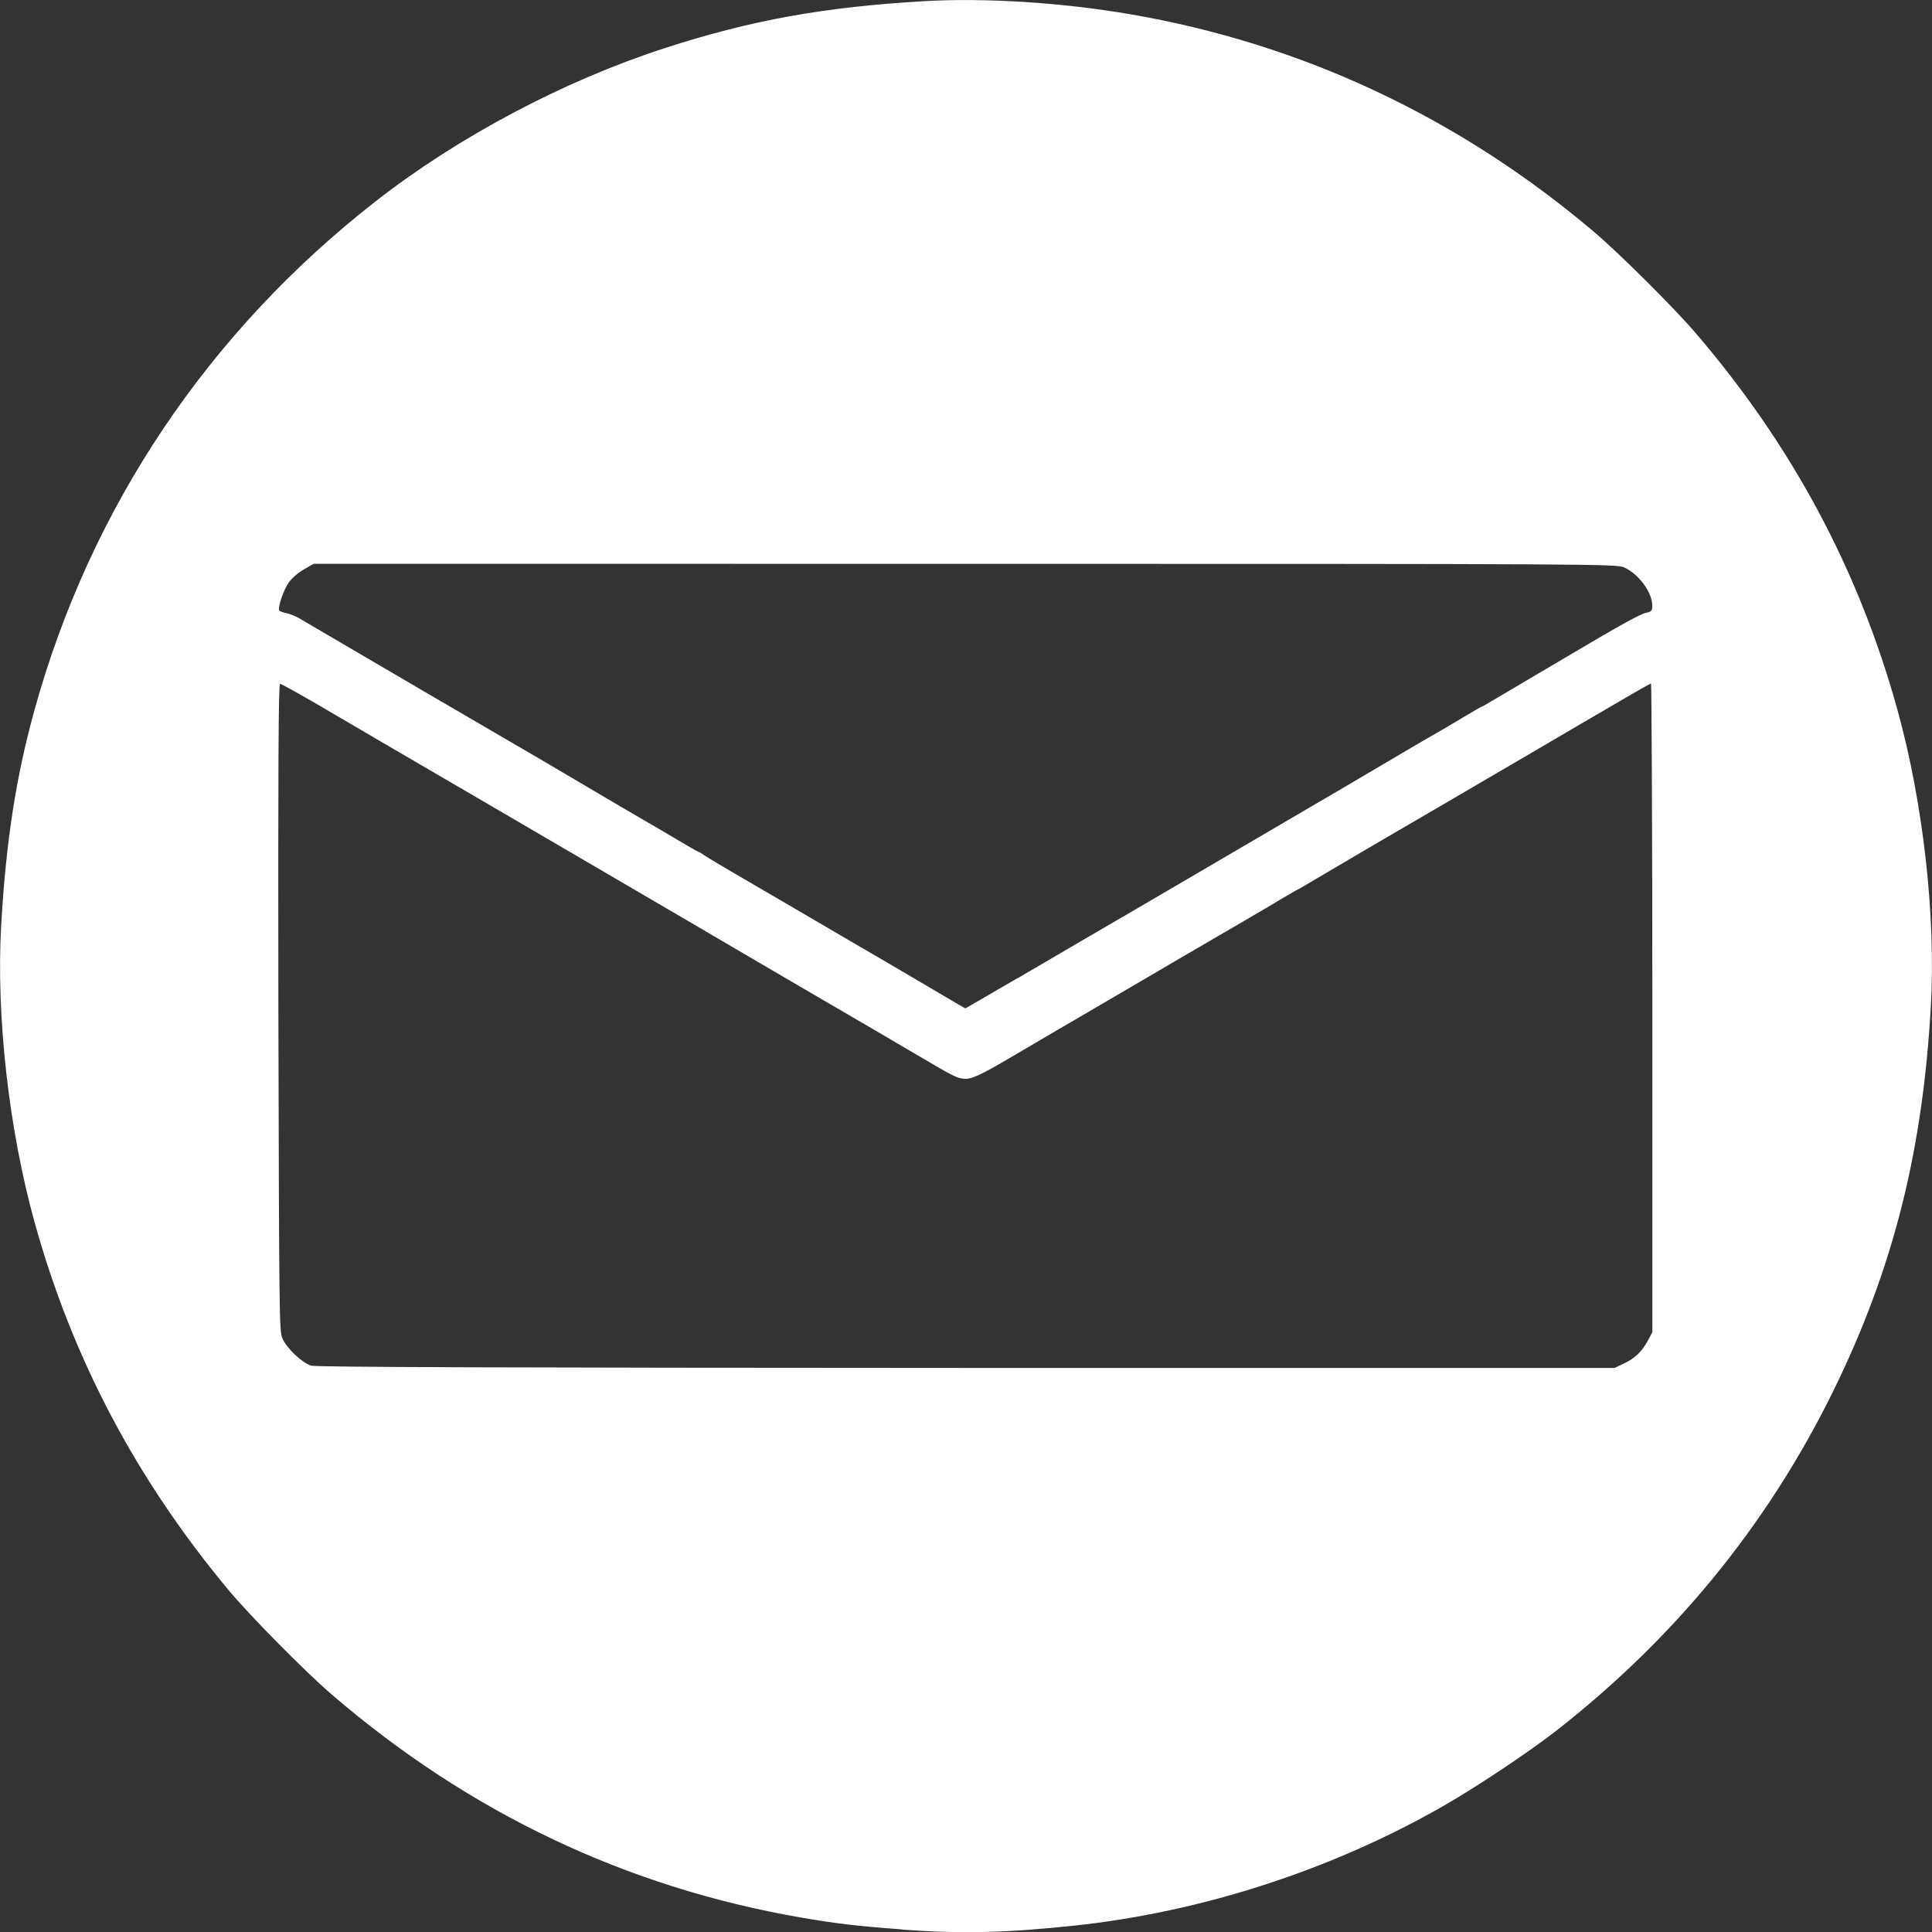 <?xml version="1.0" encoding="UTF-8" standalone="no"?>
<!-- Created with Inkscape (http://www.inkscape.org/) -->

<svg
   version="1.1"
   id="svg5600"
   width="24"
   height="24"
   viewBox="0 0 24 24"
   sodipodi:docname="email_white.svg"
   inkscape:version="1.2.2 (b0a8486541, 2022-12-01)"
   xml:space="preserve"
   xmlns:inkscape="http://www.inkscape.org/namespaces/inkscape"
   xmlns:sodipodi="http://sodipodi.sourceforge.net/DTD/sodipodi-0.dtd"
   xmlns="http://www.w3.org/2000/svg"
   xmlns:svg="http://www.w3.org/2000/svg"><rect x="0" y="0" width="24" height="24" fill="#333333" stroke="none"/><defs
     id="defs5604" /><sodipodi:namedview
     id="namedview5602"
     pagecolor="#505050"
     bordercolor="#ffffff"
     borderopacity="1"
     inkscape:showpageshadow="0"
     inkscape:pageopacity="0"
     inkscape:pagecheckerboard="1"
     inkscape:deskcolor="#505050"
     showgrid="false"
     inkscape:zoom="9.6351758"
     inkscape:cx="24.597372"
     inkscape:cy="20.445916"
     inkscape:window-width="1920"
     inkscape:window-height="1011"
     inkscape:window-x="0"
     inkscape:window-y="0"
     inkscape:window-maximized="1"
     inkscape:current-layer="g5606" /><g
     inkscape:groupmode="layer"
     inkscape:label="Image"
     id="g5606"
     transform="translate(1144.645,-2177.41)"><path
       style="fill:#ffffff;stroke-width:0.024"
       d="m -1133.437,2201.378 c -0.543,-0.04 -0.821,-0.072 -1.249,-0.146 -2.175,-0.375 -4.124,-1.3 -5.833,-2.768 -0.339,-0.291 -1.023,-0.984 -1.295,-1.311 -1.148,-1.382 -1.935,-2.877 -2.402,-4.562 -0.32,-1.155 -0.479,-2.568 -0.414,-3.692 0.059,-1.034 0.184,-1.841 0.414,-2.671 0.697,-2.516 2.155,-4.69 4.237,-6.317 1.025,-0.801 2.336,-1.496 3.588,-1.902 1.075,-0.349 1.986,-0.513 3.236,-0.585 0.75,-0.043 1.709,0.018 2.551,0.163 2.132,0.366 4.081,1.28 5.761,2.704 0.309,0.262 0.983,0.931 1.253,1.246 1.203,1.399 2.033,2.946 2.516,4.692 0.32,1.155 0.479,2.568 0.414,3.692 -0.099,1.734 -0.441,3.133 -1.115,4.568 -0.819,1.744 -1.999,3.218 -3.538,4.421 -0.337,0.263 -0.989,0.698 -1.403,0.935 -1.386,0.794 -3.003,1.318 -4.586,1.486 -0.844,0.09 -1.405,0.103 -2.137,0.049 z m 8.969,-7.032 c 0.135,-0.064 0.224,-0.15 0.298,-0.291 l 0.051,-0.096 v -4.028 c 0,-2.216 -0.01,-4.028 -0.016,-4.028 -0.019,0 -0.064,0.026 -1.701,0.985 -0.436,0.255 -0.852,0.498 -0.924,0.54 -0.073,0.042 -0.224,0.13 -0.336,0.196 -0.112,0.066 -0.35,0.204 -0.528,0.308 -0.178,0.104 -0.457,0.268 -0.62,0.365 -0.163,0.097 -0.299,0.176 -0.304,0.176 0,0 -0.082,0.045 -0.173,0.1 -0.091,0.055 -0.291,0.174 -0.447,0.264 -0.699,0.406 -0.88,0.513 -1.411,0.824 -0.31,0.182 -0.602,0.353 -0.648,0.379 -0.046,0.026 -0.176,0.102 -0.288,0.168 -0.112,0.066 -0.236,0.139 -0.276,0.162 -0.04,0.023 -0.169,0.099 -0.288,0.169 -0.377,0.223 -0.504,0.282 -0.589,0.272 -0.101,-0.012 -0.113,-0.018 -0.636,-0.326 -0.276,-0.163 -0.766,-0.449 -1.297,-0.758 -0.172,-0.1 -0.49,-0.286 -0.708,-0.414 -0.218,-0.128 -0.526,-0.309 -0.684,-0.401 -0.159,-0.093 -0.666,-0.39 -1.129,-0.66 -0.919,-0.537 -1.861,-1.088 -2.293,-1.339 -0.152,-0.088 -0.373,-0.218 -0.492,-0.287 -0.119,-0.07 -0.248,-0.146 -0.288,-0.169 -0.04,-0.023 -0.268,-0.157 -0.508,-0.297 -0.24,-0.14 -0.448,-0.255 -0.463,-0.255 -0.02,0 -0.025,1.066 -0.021,4.016 0.01,3.856 0.01,4.02 0.051,4.118 0.053,0.12 0.242,0.299 0.356,0.336 0.056,0.018 2.51,0.026 8.136,0.028 h 8.056 l 0.12,-0.057 z m -7.534,-4.785 c 0.707,-0.414 1.048,-0.613 1.483,-0.866 0.159,-0.092 0.445,-0.26 0.636,-0.372 0.192,-0.113 0.64,-0.375 0.997,-0.584 0.641,-0.374 1.215,-0.711 1.729,-1.015 0.145,-0.086 0.312,-0.183 0.371,-0.216 0.059,-0.033 0.203,-0.118 0.321,-0.189 0.118,-0.071 0.218,-0.129 0.223,-0.129 0.01,0 0.087,-0.047 0.183,-0.104 0.096,-0.057 0.309,-0.183 0.474,-0.28 0.165,-0.097 0.376,-0.221 0.468,-0.276 0.587,-0.348 0.85,-0.494 0.919,-0.507 0.067,-0.014 0.078,-0.025 0.078,-0.089 0,-0.165 -0.165,-0.39 -0.348,-0.475 -0.093,-0.043 -0.356,-0.045 -8.188,-0.045 l -8.092,-4e-4 -0.126,0.072 c -0.072,0.041 -0.153,0.114 -0.19,0.169 -0.062,0.093 -0.132,0.305 -0.113,0.339 0.01,0.01 0.044,0.024 0.087,0.032 0.043,0.01 0.116,0.038 0.162,0.065 0.046,0.027 0.37,0.217 0.72,0.422 0.35,0.205 0.728,0.426 0.84,0.492 0.112,0.066 0.334,0.195 0.492,0.287 0.356,0.207 0.381,0.222 0.648,0.378 0.119,0.07 0.248,0.145 0.288,0.168 0.04,0.023 0.191,0.112 0.336,0.198 0.56,0.331 0.964,0.568 1.044,0.613 0.046,0.026 0.196,0.114 0.332,0.195 0.137,0.081 0.253,0.148 0.259,0.148 0.01,0 0.04,0.02 0.076,0.045 0.036,0.025 0.206,0.126 0.377,0.226 0.172,0.1 0.528,0.308 0.792,0.462 0.554,0.325 0.795,0.465 1.213,0.709 0.165,0.096 0.424,0.249 0.576,0.339 0.152,0.09 0.279,0.164 0.282,0.164 0,0 0.295,-0.169 0.648,-0.376 z"
       id="path7959" /><path
       style="fill:#000000"
       id="path7957"
       d="" /></g></svg>

